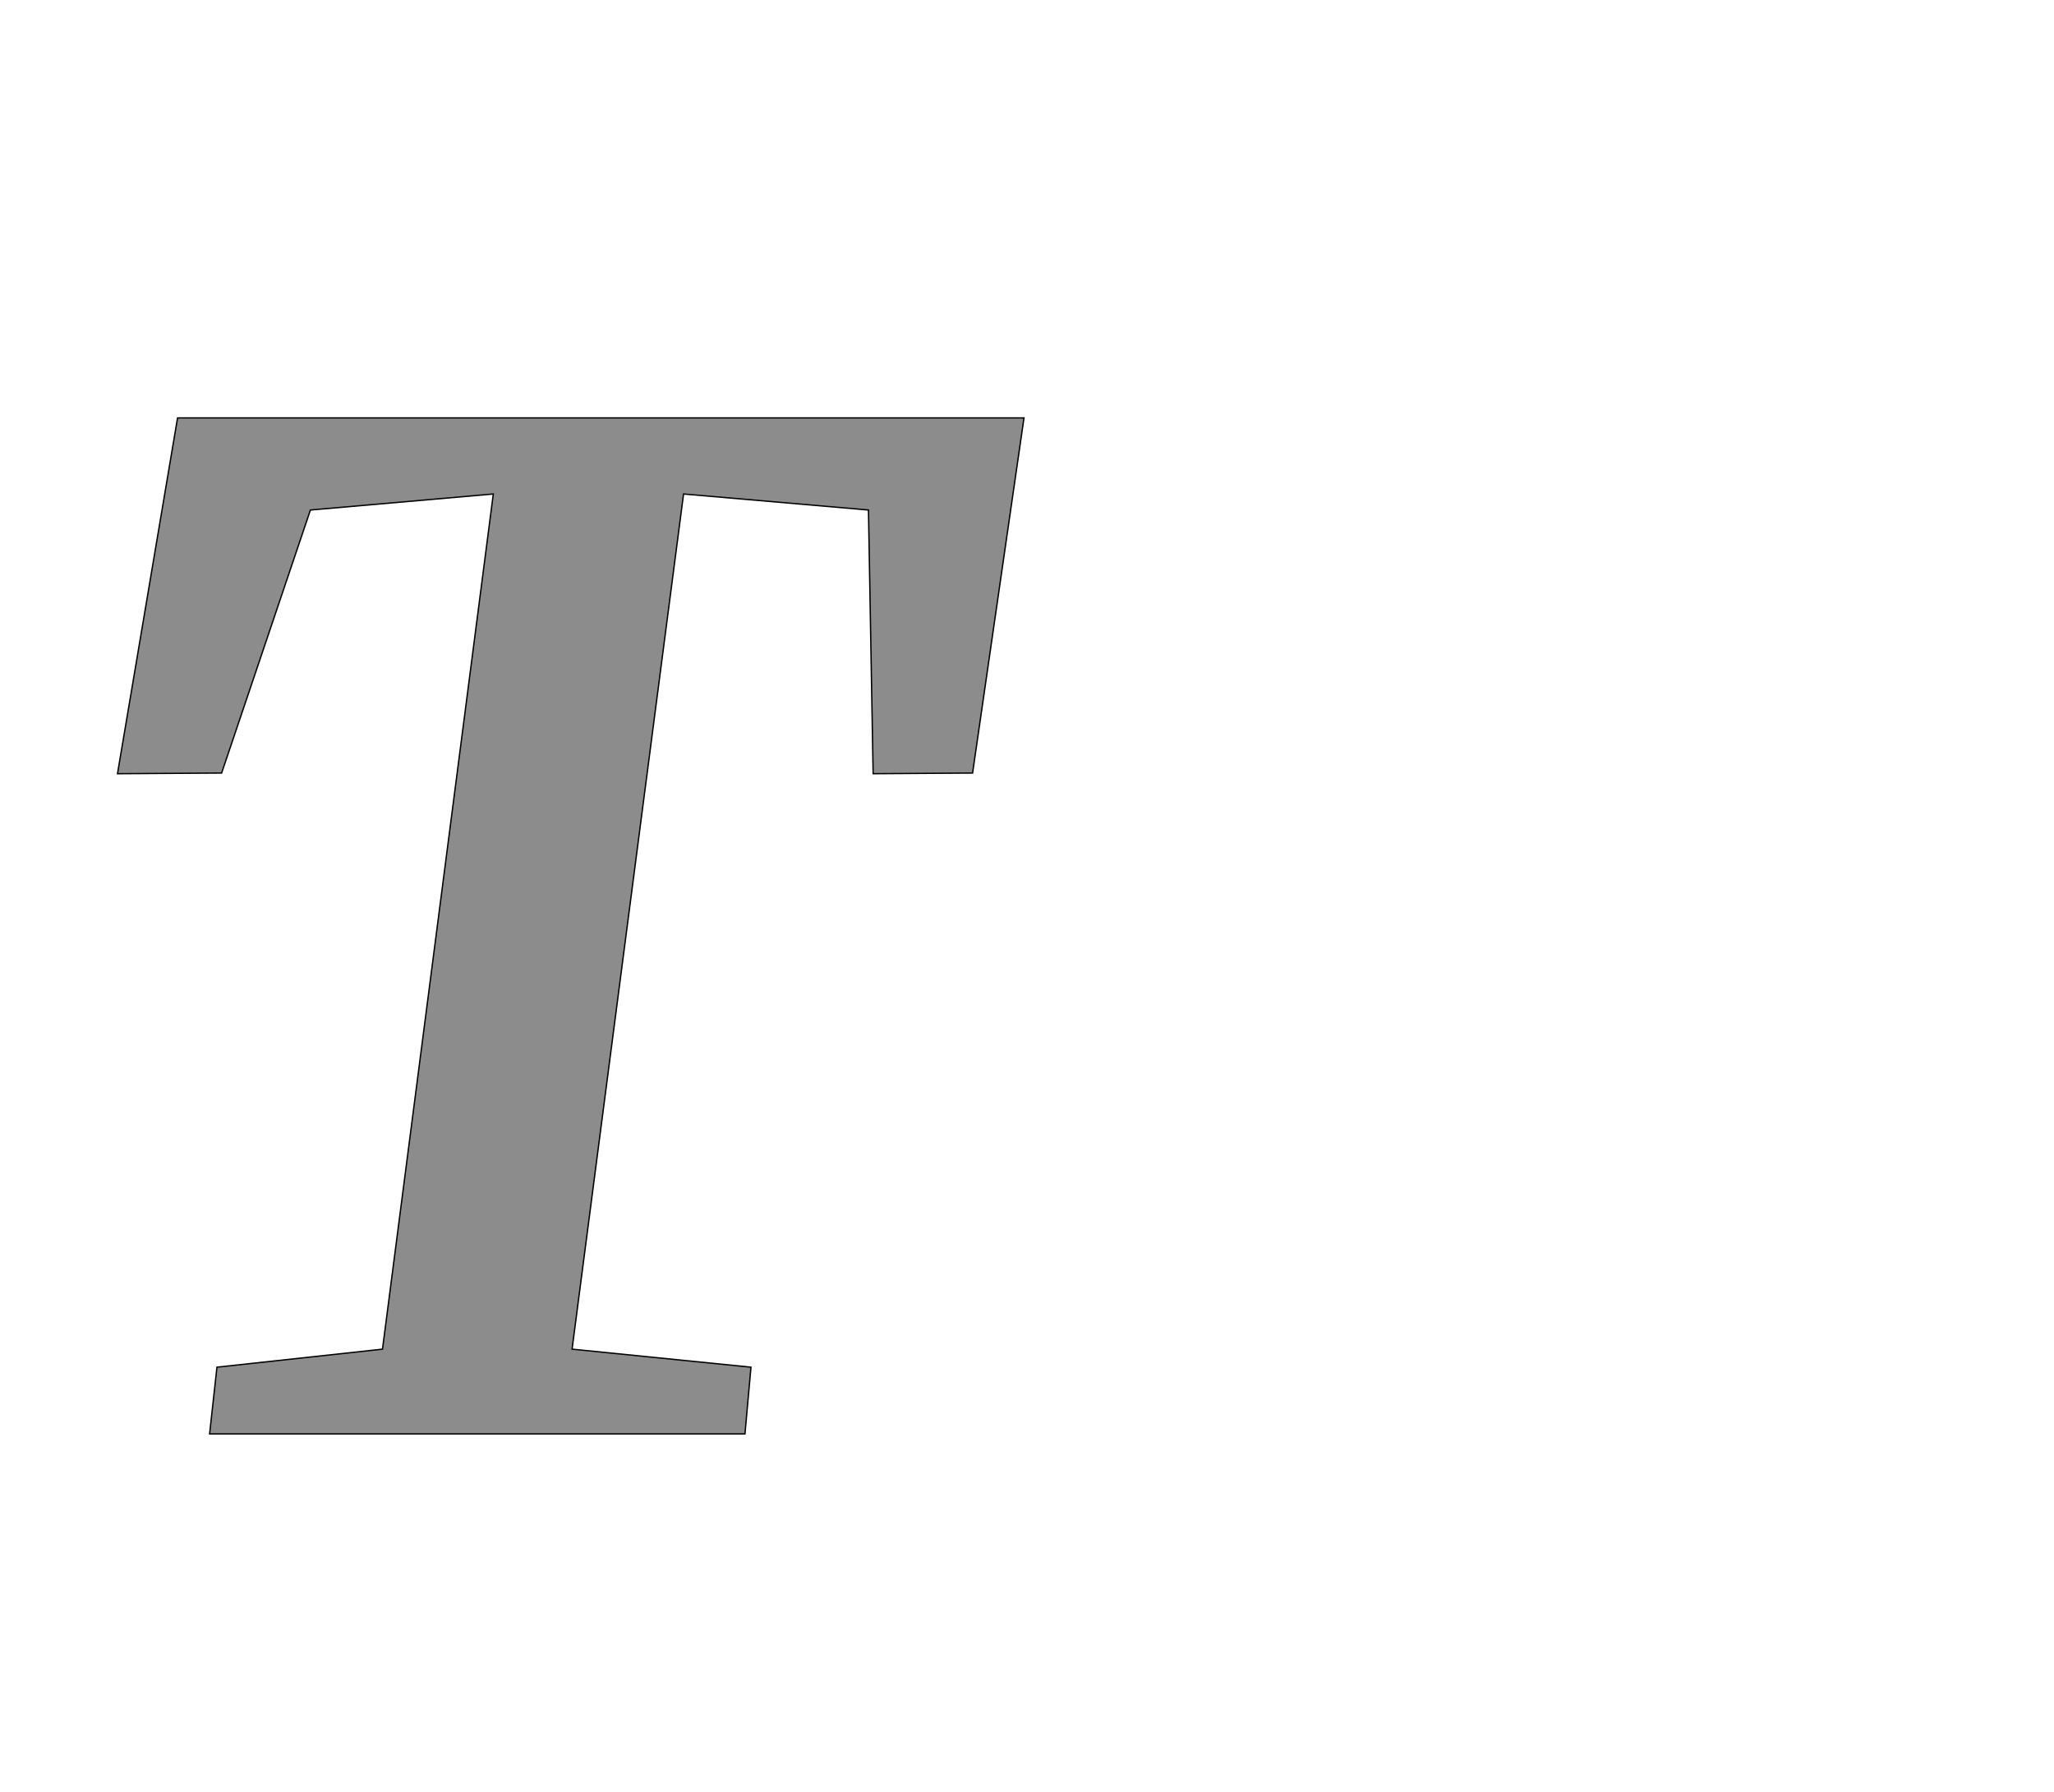 <!--
BEGIN METADATA

BBOX_X_MIN 76
BBOX_Y_MIN 0
BBOX_X_MAX 1434
BBOX_Y_MAX 1522
WIDTH 1358
HEIGHT 1522
H_BEARING_X 76
H_BEARING_Y 1522
H_ADVANCE 1349
V_BEARING_X -598
V_BEARING_Y 526
V_ADVANCE 2574
ORIGIN_X 0
ORIGIN_Y 0

END METADATA
-->

<svg width='3077px' height='2684px' xmlns='http://www.w3.org/2000/svg' version='1.1'>

 <!-- make sure glyph is visible within svg window -->
 <g fill-rule='nonzero'  transform='translate(100 2148)'>

  <!-- draw actual outline using lines and Bezier curves-->
  <path fill='black' stroke='black' fill-opacity='0.45'  stroke-width='2'  d='
 M 473,-127
 L 639,-1408
 L 365,-1384
 L 232,-990
 L 76,-989
 L 166,-1522
 L 1434,-1522
 L 1357,-990
 L 1208,-989
 L 1201,-1384
 L 924,-1408
 L 757,-127
 L 1025,-100
 L 1016,0
 L 214,0
 L 225,-100
 L 473,-127
 Z

  '/>
 </g>
</svg>

